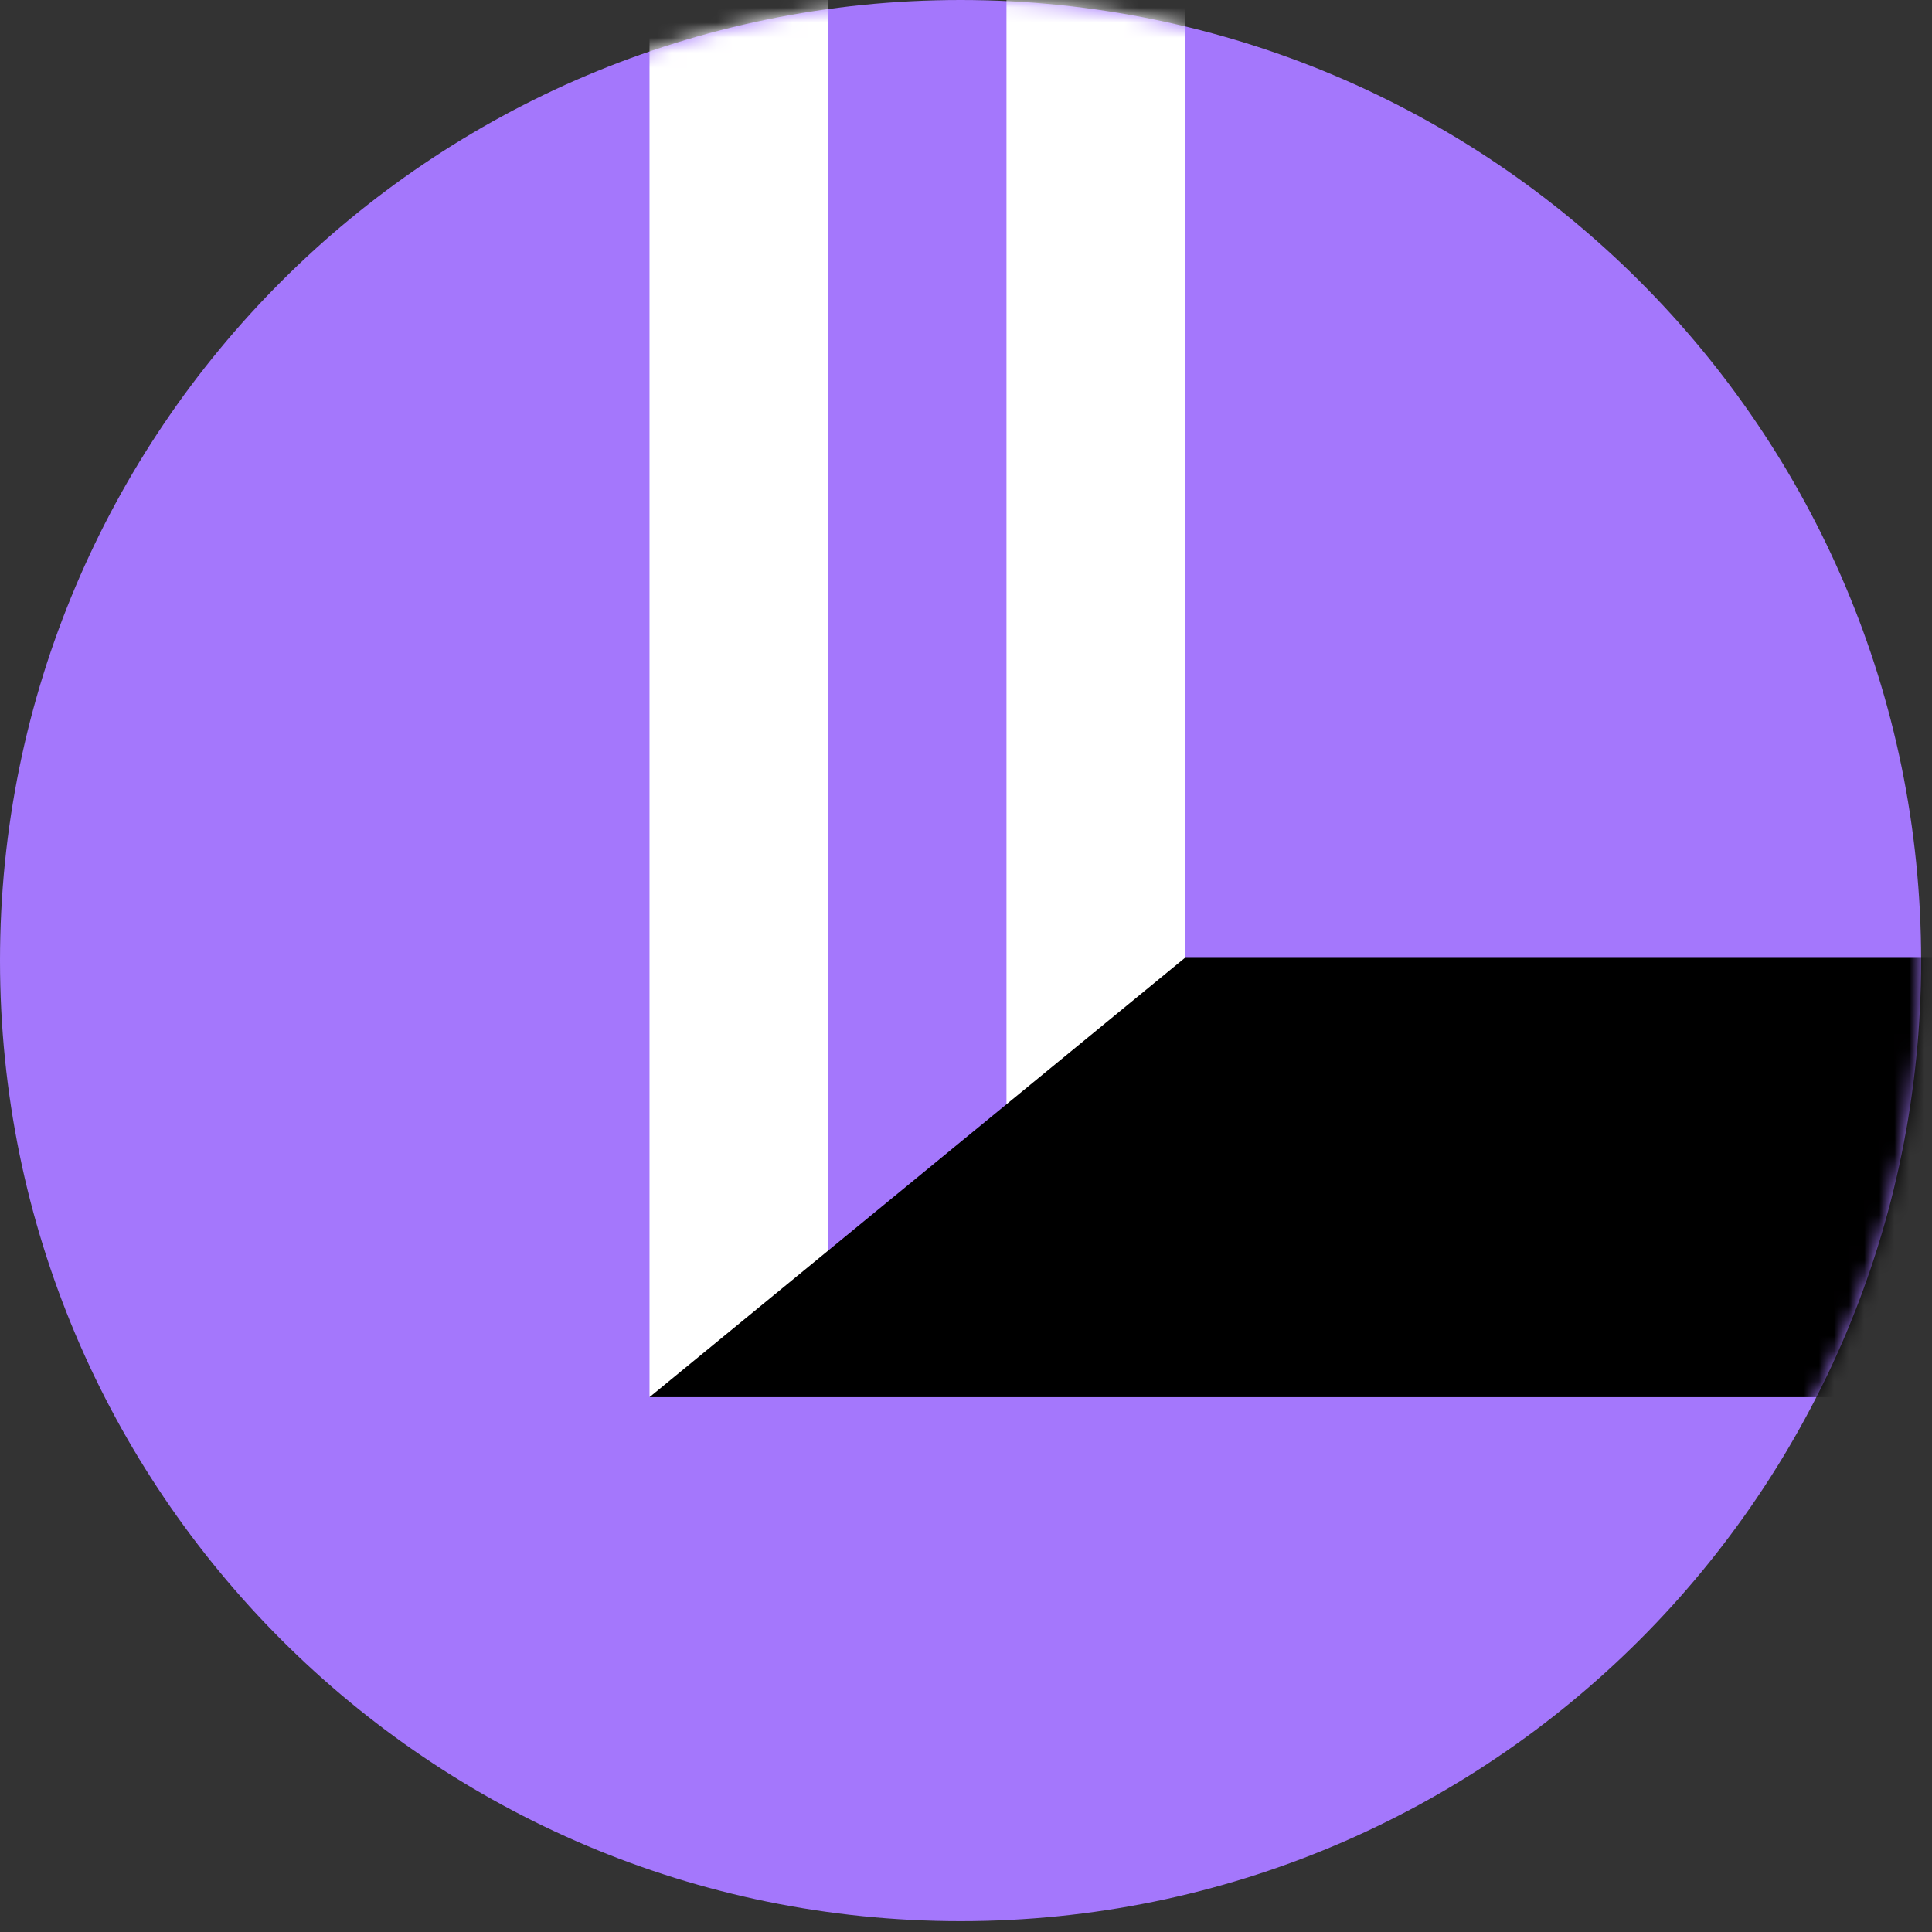 <svg xmlns="http://www.w3.org/2000/svg" xmlns:xlink="http://www.w3.org/1999/xlink" width="100%" height="100%" viewBox="0 0 128 128">
  <rect x="0" y="0" width="128" height="128" fill="#333333" stroke="none"/>
  <defs>
    <path id="layouts-mark-circle_color-a" d="M0,63.641 C0,98.788 28.493,127.279 63.64,127.279 C98.787,127.279 127.279,98.788 127.279,63.641 C127.279,28.493 98.787,0 63.64,0 C28.493,0 0,28.493 0,63.641 Z"/>
  </defs>
  <g fill="none" fill-rule="evenodd">
    <path fill="#A477FC" d="M127.279,63.64 C127.279,98.787 98.787,127.28 63.64,127.28 C28.493,127.28 4.97379915e-14,98.787 4.97379915e-14,63.64 C4.97379915e-14,28.493 28.493,0 63.64,0 C98.787,0 127.279,28.493 127.279,63.64"/>
    <mask id="layouts-mark-circle_color-b" fill="#fff">
      <use xlink:href="#layouts-mark-circle_color-a"/>
    </mask>
    <polygon fill="#FFF" points="54.856 88.212 43.032 92.565 43.032 0 54.856 0" mask="url(#layouts-mark-circle_color-b)"/>
    <polygon fill="#FFF" points="66.682 83.801 78.506 83.801 78.506 0 66.682 0" mask="url(#layouts-mark-circle_color-b)"/>
    <polygon fill="#000" points="78.506 63.459 43.032 92.565 128.982 92.565 128.982 63.459" mask="url(#layouts-mark-circle_color-b)"/>
  </g>
</svg>

